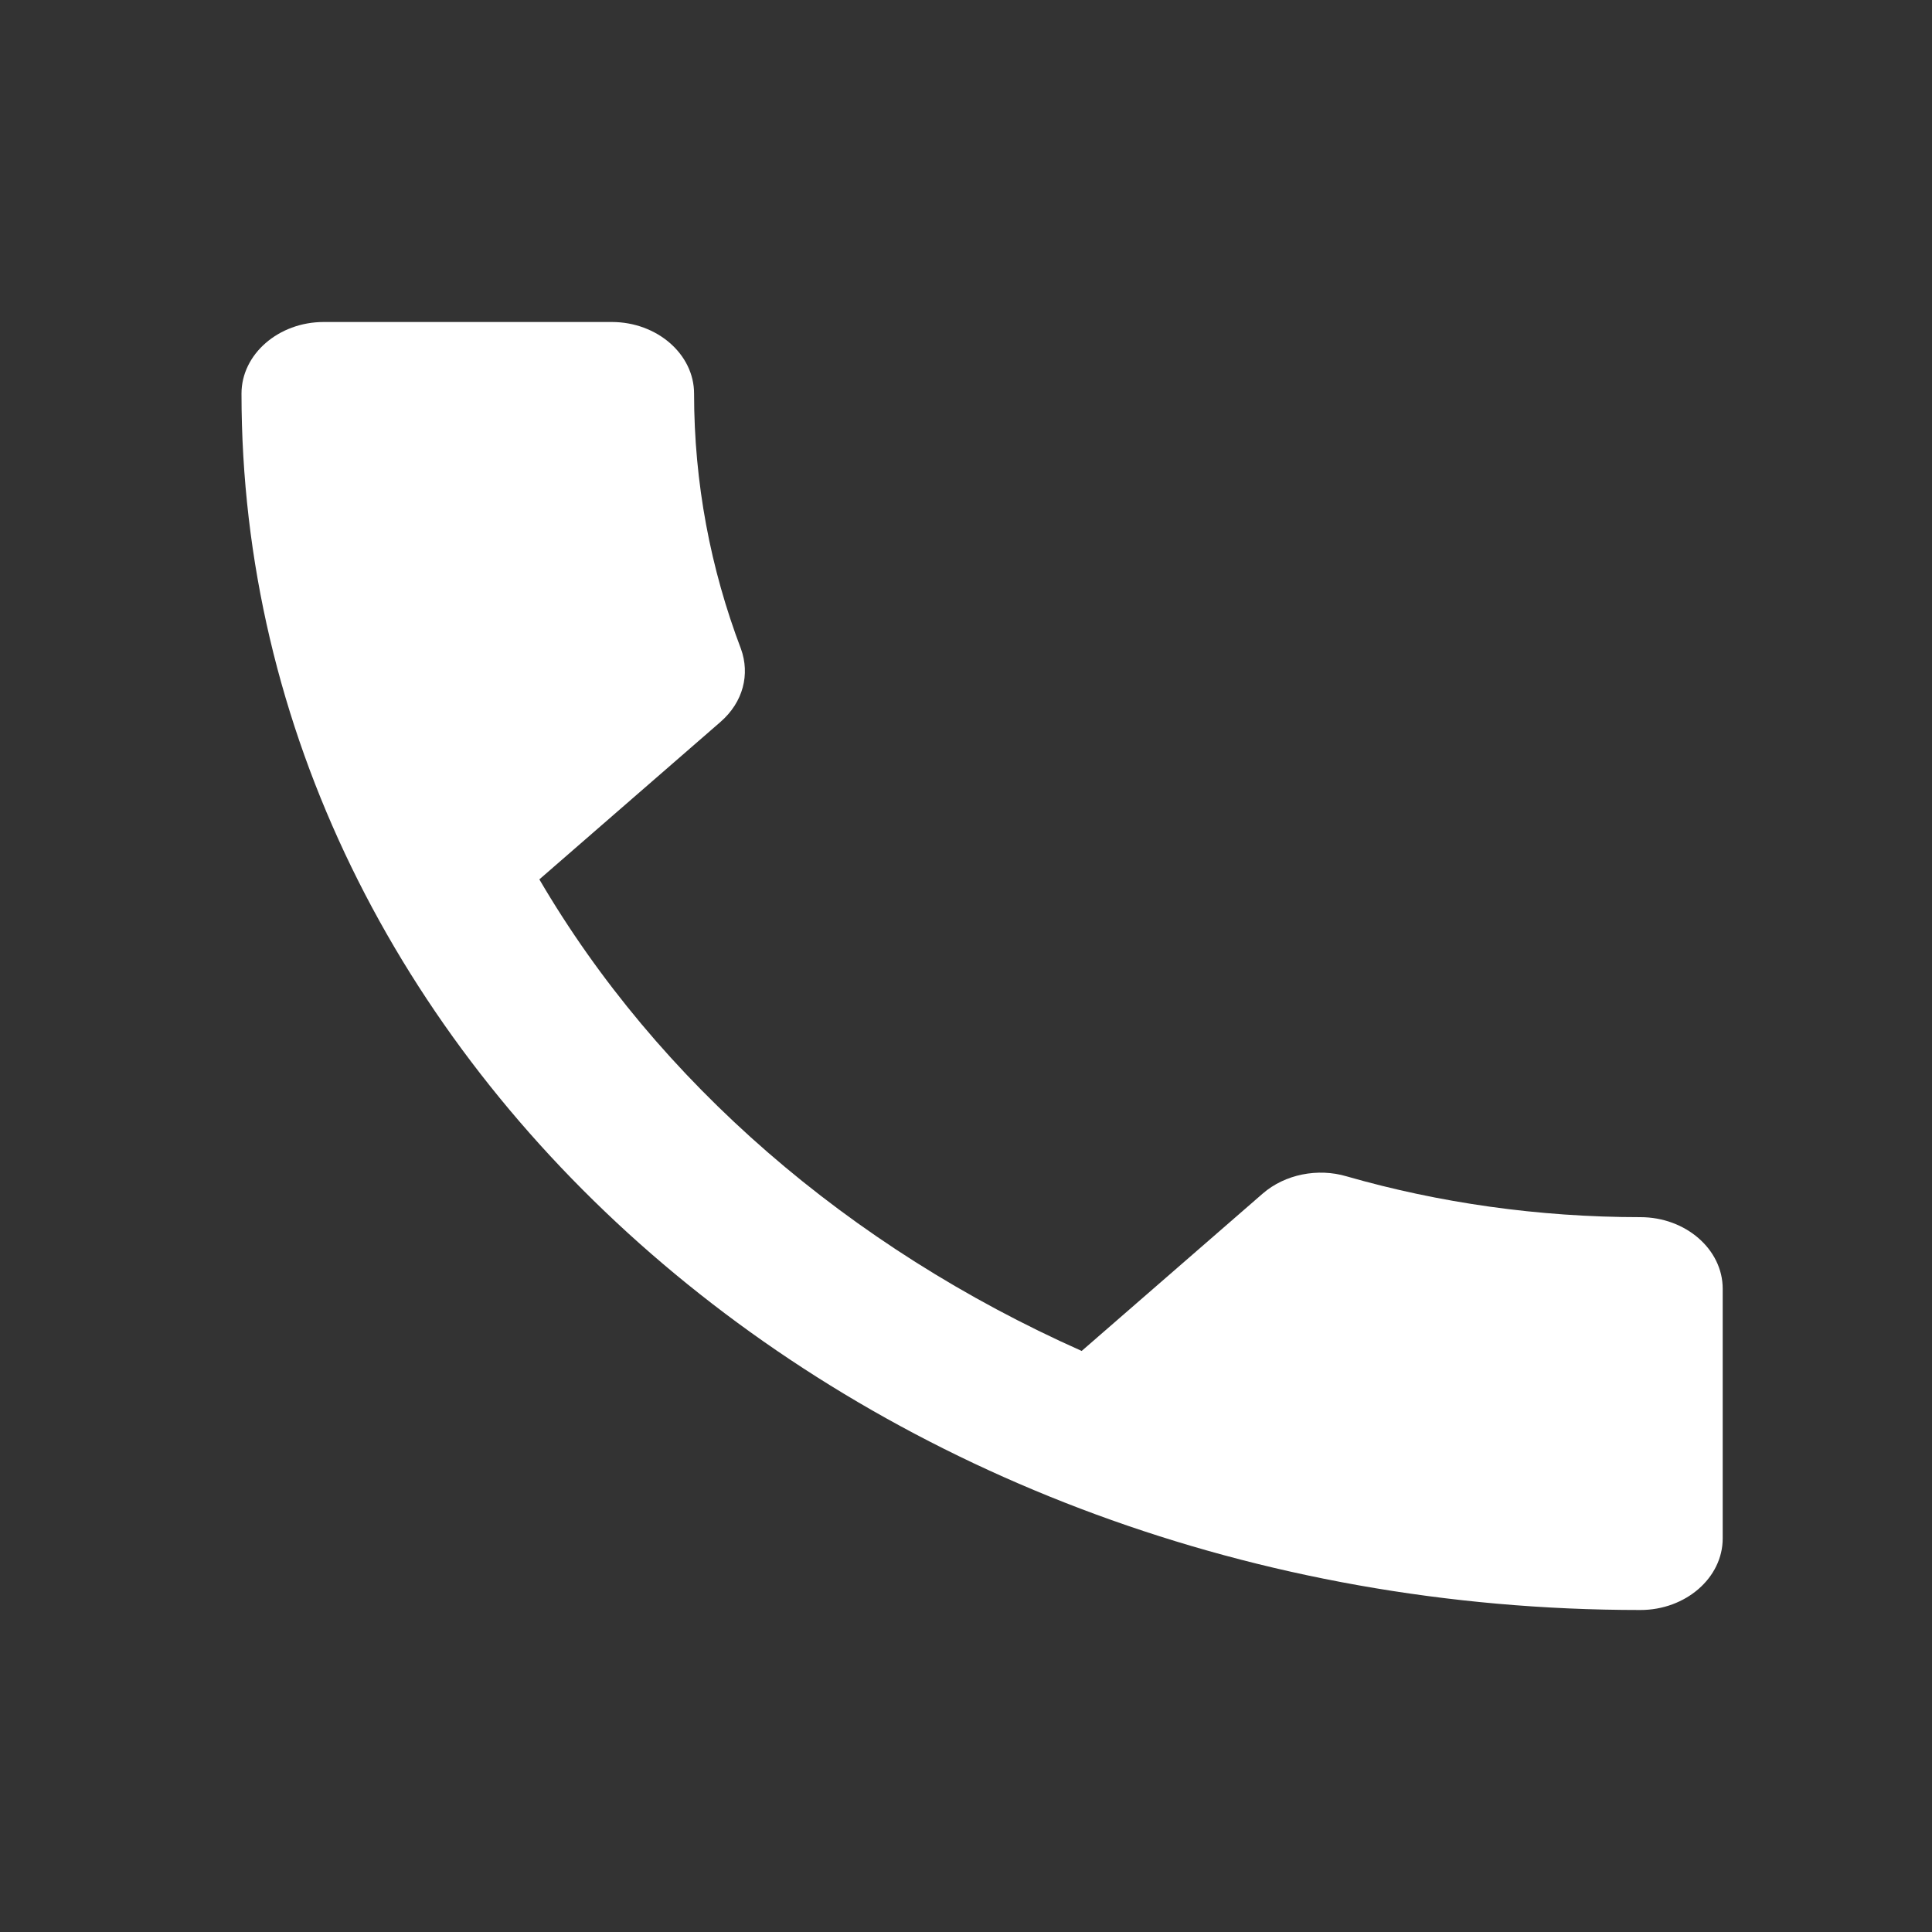 <svg width="24" height="24" viewBox="0 0 24 24" fill="none" xmlns="http://www.w3.org/2000/svg">
<rect x="0" y="0" width="24" height="24" fill="#333333" stroke="none"/>
<path d="M6.7 10.924C8.172 13.44 10.544 15.493 13.437 16.782L15.686 14.827C15.962 14.587 16.371 14.507 16.728 14.613C17.873 14.942 19.11 15.12 20.378 15.12C20.94 15.12 21.4 15.52 21.4 16.009V19.111C21.4 19.6 20.94 20 20.378 20C10.779 20 3 13.236 3 4.889C3 4.4 3.46 4 4.022 4H7.6C8.162 4 8.622 4.4 8.622 4.889C8.622 6 8.827 7.067 9.205 8.062C9.317 8.373 9.236 8.72 8.949 8.969L6.7 10.924Z" fill="white"/>
</svg>
